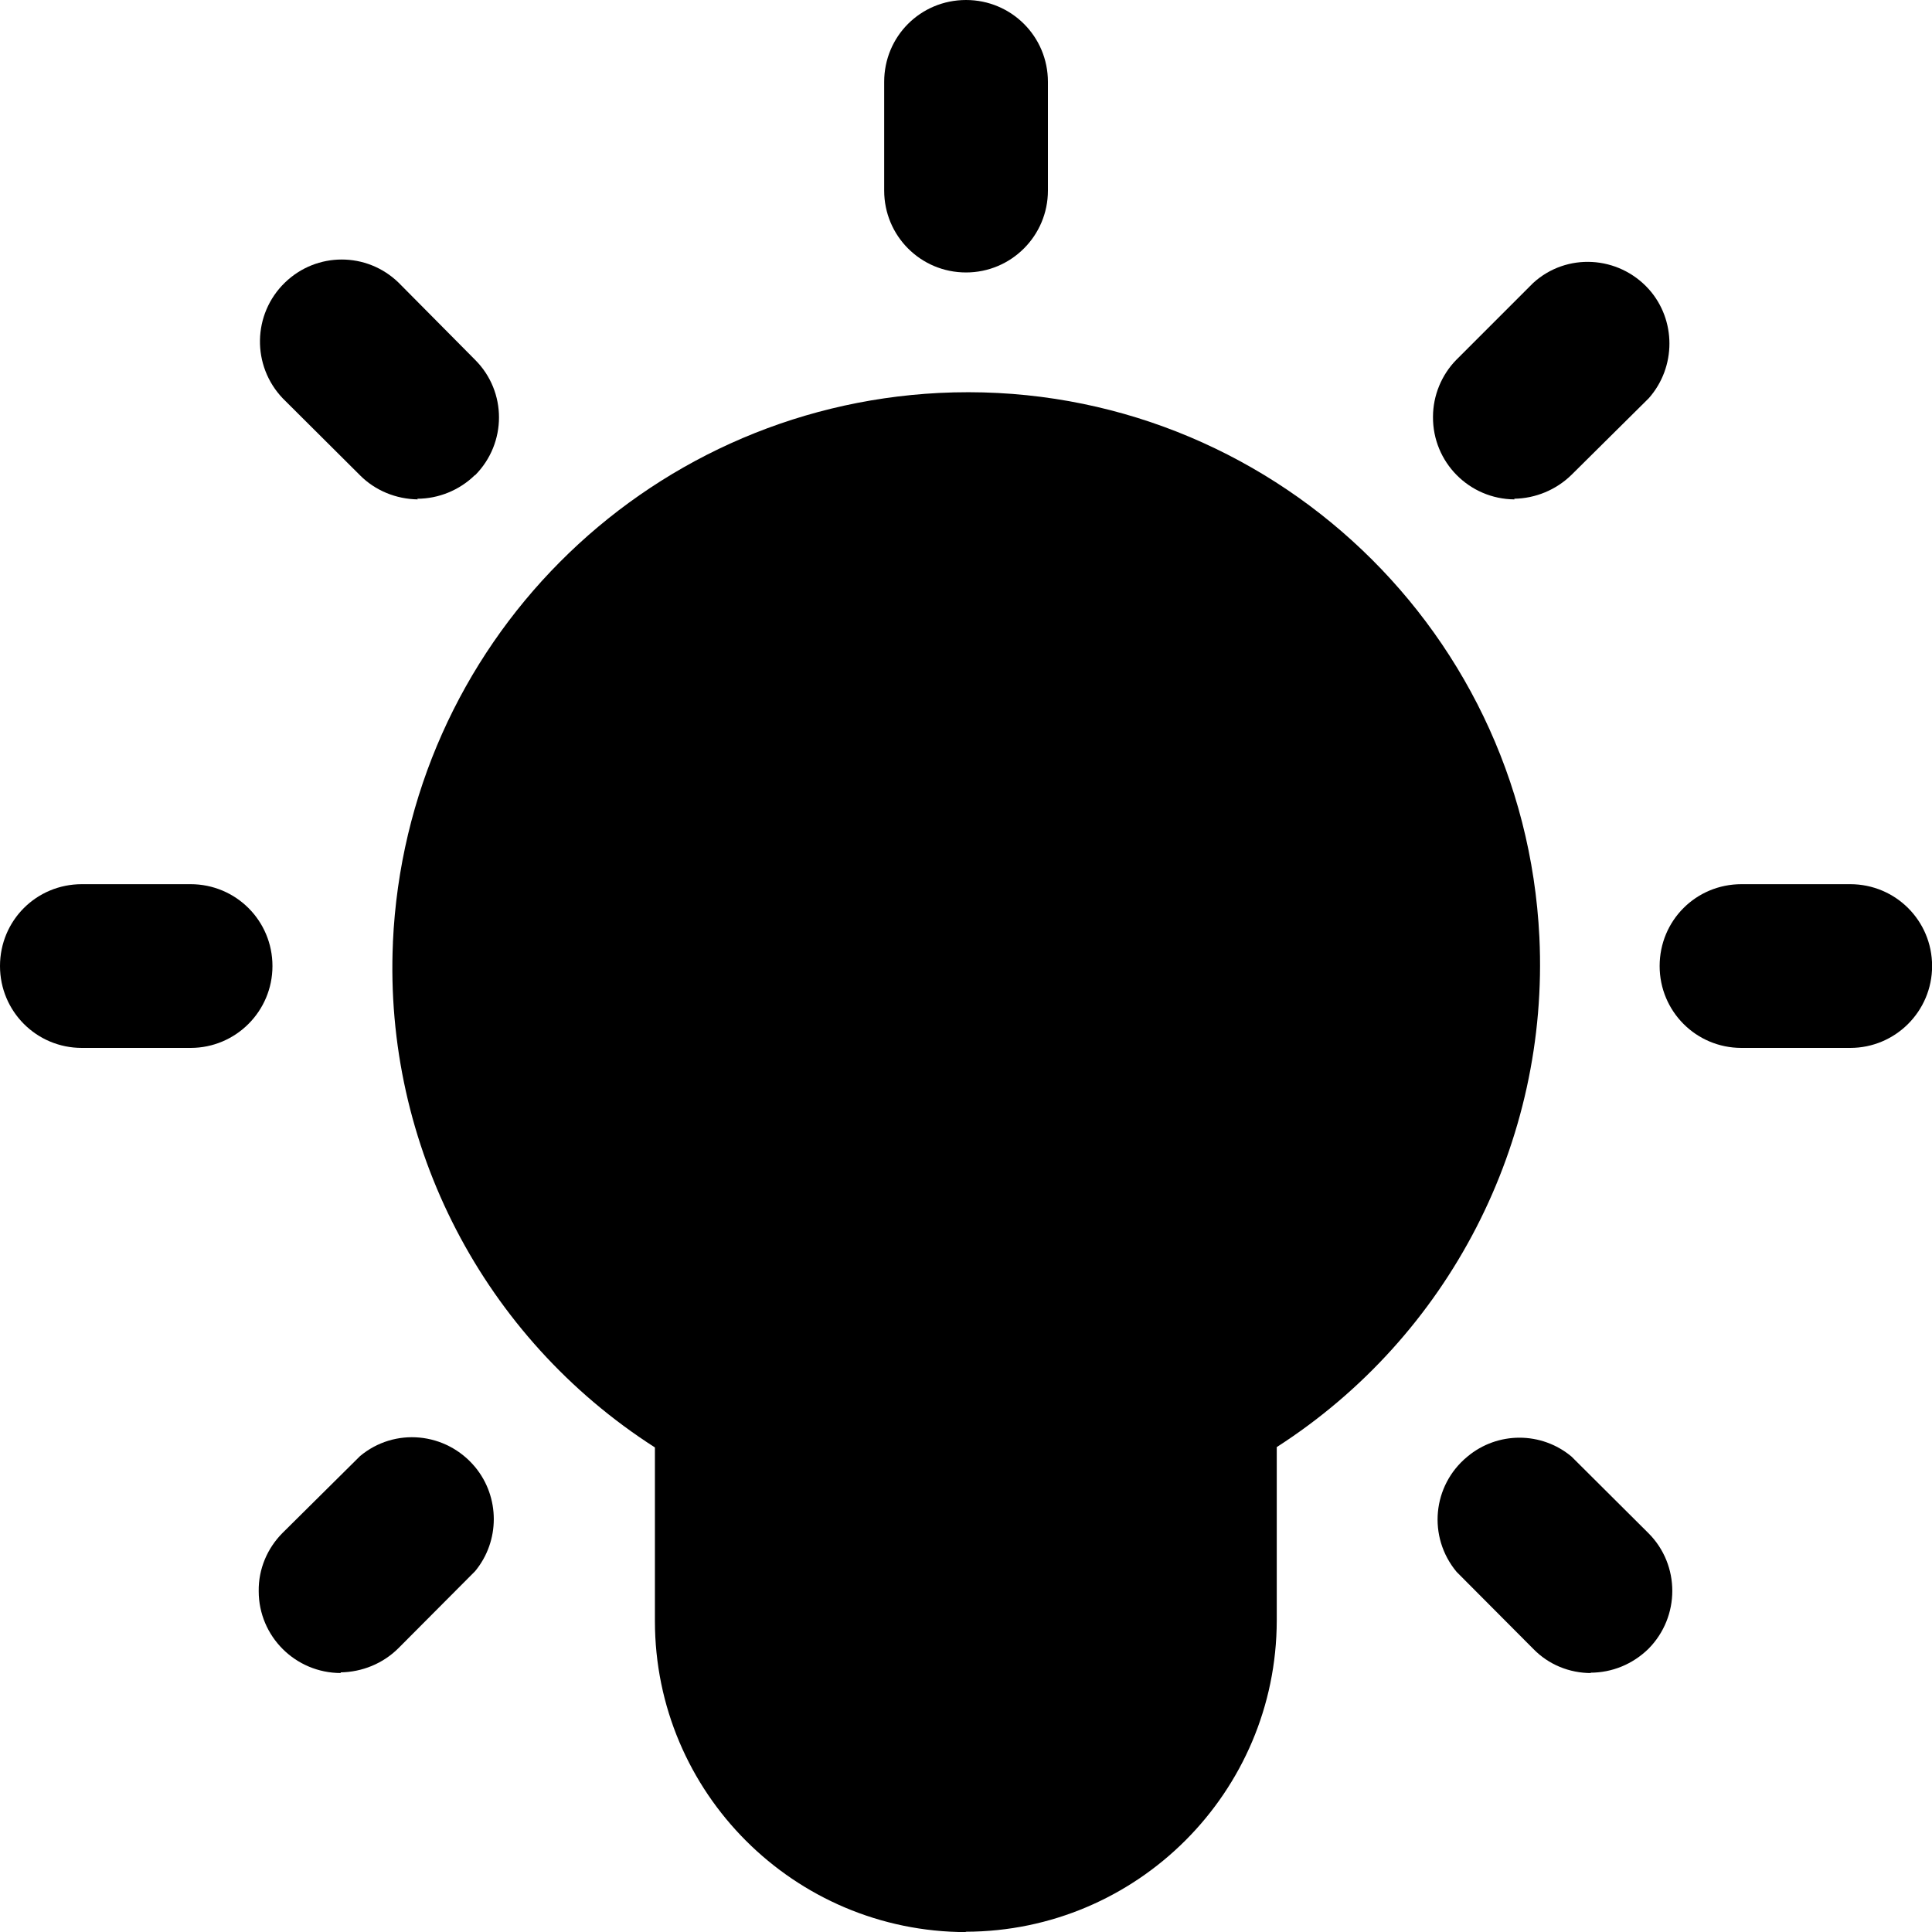 <svg viewBox="0 0 100 100" xmlns="http://www.w3.org/2000/svg"><g transform="scale(1.695)"><g><path d="M56.5 32h-3.32v0c-1.39 0-2.5-1.12-2.5-2.5 0-1.39 1.11-2.5 2.5-2.5h3.32v0c1.38 0 2.5 1.11 2.5 2.5 0 1.38-1.12 2.5-2.5 2.5Z"/><path d="M5.82 32H2.5v0C1.11 32 0 30.88 0 29.5 0 28.11 1.11 27 2.5 27h3.32v0c1.38 0 2.5 1.11 2.5 2.5 0 1.38-1.12 2.5-2.5 2.5Z"/><path d="M29.5 8.32v0c-1.39 0-2.5-1.12-2.5-2.5V2.5v0C27 1.11 28.11 0 29.5 0 30.88 0 32 1.11 32 2.5v3.32 0c0 1.38-1.12 2.5-2.5 2.5Z"/><path d="M10.41 51.09l0-.001c-1.39 0-2.51-1.12-2.51-2.5 -.01-.67.26-1.31.73-1.78l2.36-2.34h-.001c1.06-.89 2.63-.74 3.52.33 .76.92.76 2.26-.001 3.18l-2.34 2.35h0c-.47.47-1.11.73-1.77.74Z"/><path d="M46.25 15.25h-.001c-1.39-.01-2.5-1.14-2.49-2.52 0-.65.26-1.28.71-1.74l2.35-2.35v0c1.02-.93 2.6-.84 3.53.19 .84.94.84 2.38 0 3.33l-2.36 2.34v0c-.47.46-1.1.72-1.75.73Z"/><path d="M48.59 51.09v0c-.67 0-1.3-.26-1.76-.73L44.48 48v0c-.89-1.07-.74-2.64.33-3.52 .92-.77 2.26-.77 3.18 0l2.35 2.34 -.001-.001c.97.97.97 2.55 0 3.53 -.48.47-1.11.73-1.78.73Z"/><path d="M12.76 15.25h0c-.67-.01-1.3-.27-1.76-.73l-2.36-2.35v0c-.96-1-.93-2.58.06-3.54 .97-.94 2.5-.94 3.47 0l2.34 2.36v0c.97.97.97 2.54 0 3.52 -.01 0-.01 0-.01 0v0c-.47.46-1.11.72-1.76.72Z"/><path d="M29.5 59l-.001 0c-5.25-.01-9.5-4.26-9.5-9.5v-5.3 0c-5.23-3.35-8.28-9.23-8-15.42l-.001-.001c.41-9.06 7.62-16.32 16.68-16.78v0c9.65-.48 17.86 6.96 18.33 16.62 .3 6.25-2.76 12.19-8.02 15.57v5.3 0c-.01 5.24-4.26 9.49-9.5 9.5Z"/></g></g></svg>